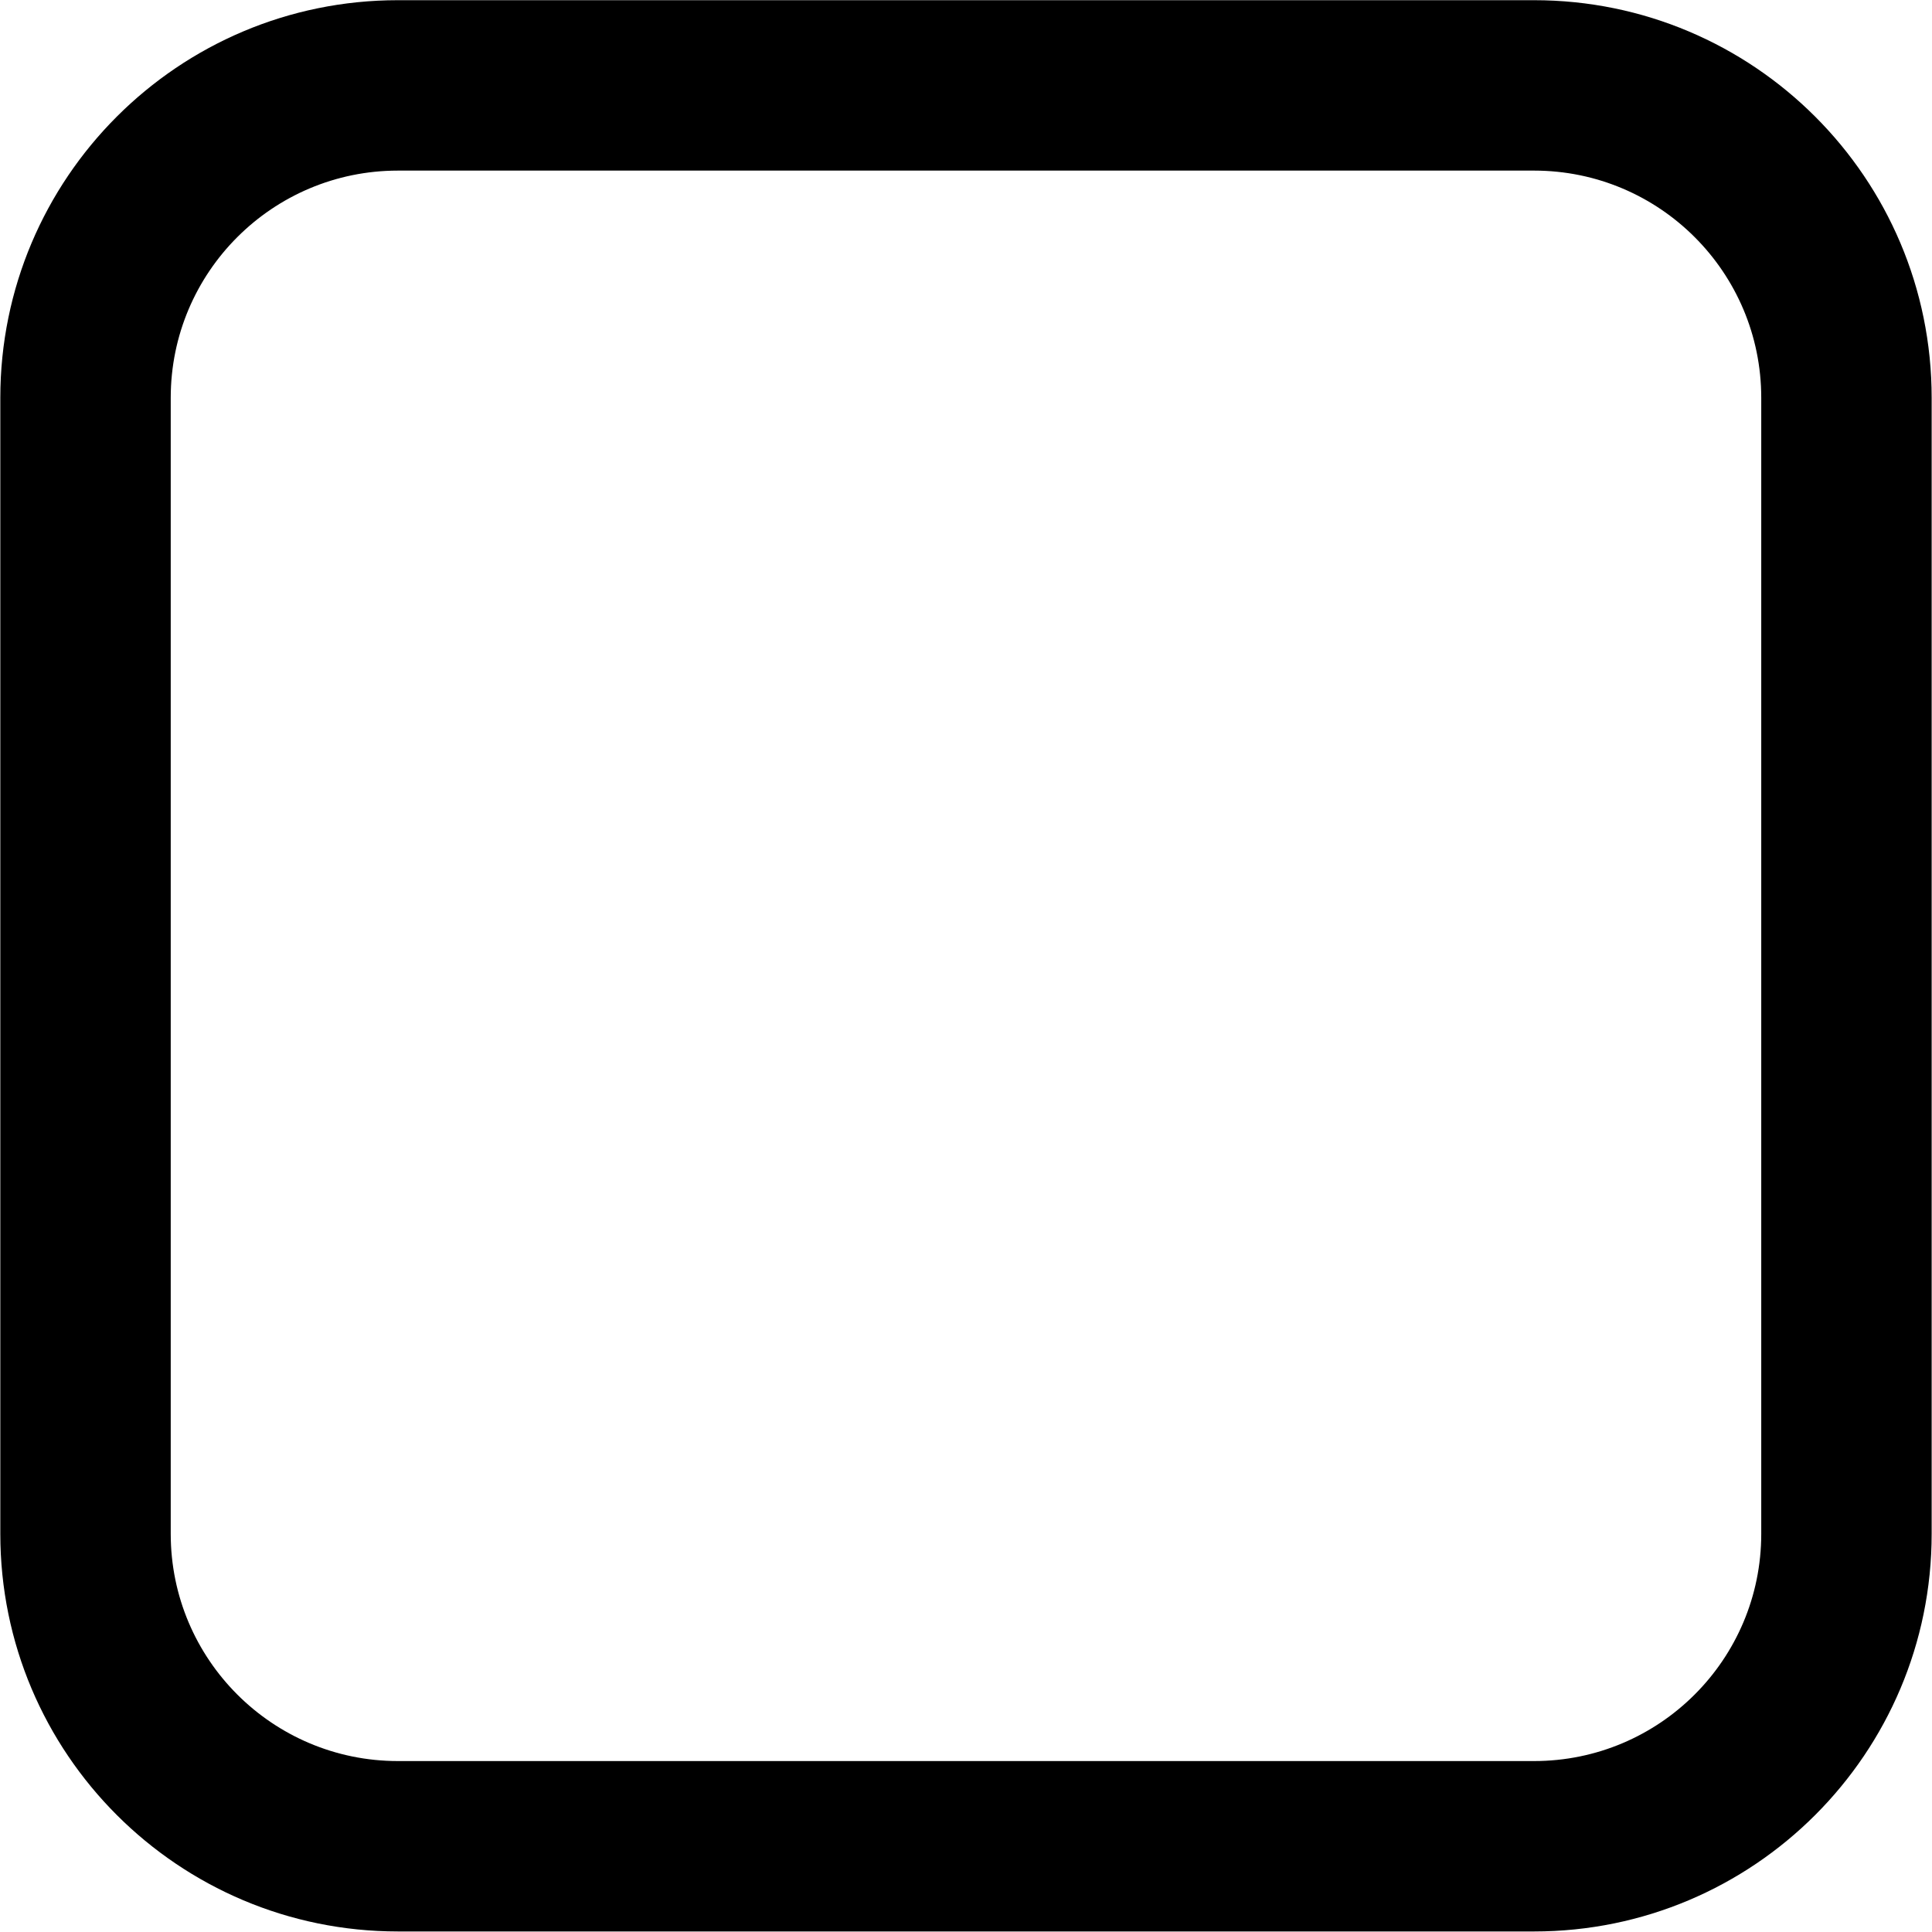 <?xml version="1.0" encoding="UTF-8" standalone="no"?>
<svg
   width="512"
   height="512"
   viewBox="0 0 512 512"
   fill="none"
   version="1.1"
   xmlns="http://www.w3.org/2000/svg"
   xmlns:svg="http://www.w3.org/2000/svg">
  <path
     d="m 105.459,0.051 h 301.076 c 58.197,0 105.375,47.177 105.375,105.372 v 301.064 c 0,58.195 -47.178,105.371 -105.375,105.371 H 105.459 C 47.262,511.857 0.083,464.681 0.083,406.486 V 105.422 C 0.083,47.227 47.262,0.051 105.459,0.051 Z m 0,45.16 c -33.256,0 -60.214,26.957 -60.214,60.212 v 301.064 c 0,33.254 26.958,60.212 60.214,60.212 h 301.076 c 33.256,0 60.214,-26.957 60.214,-60.212 V 105.422 c 0,-33.254 -26.958,-60.212 -60.214,-60.212 z"
     fill="currentColor"
  />
</svg>
